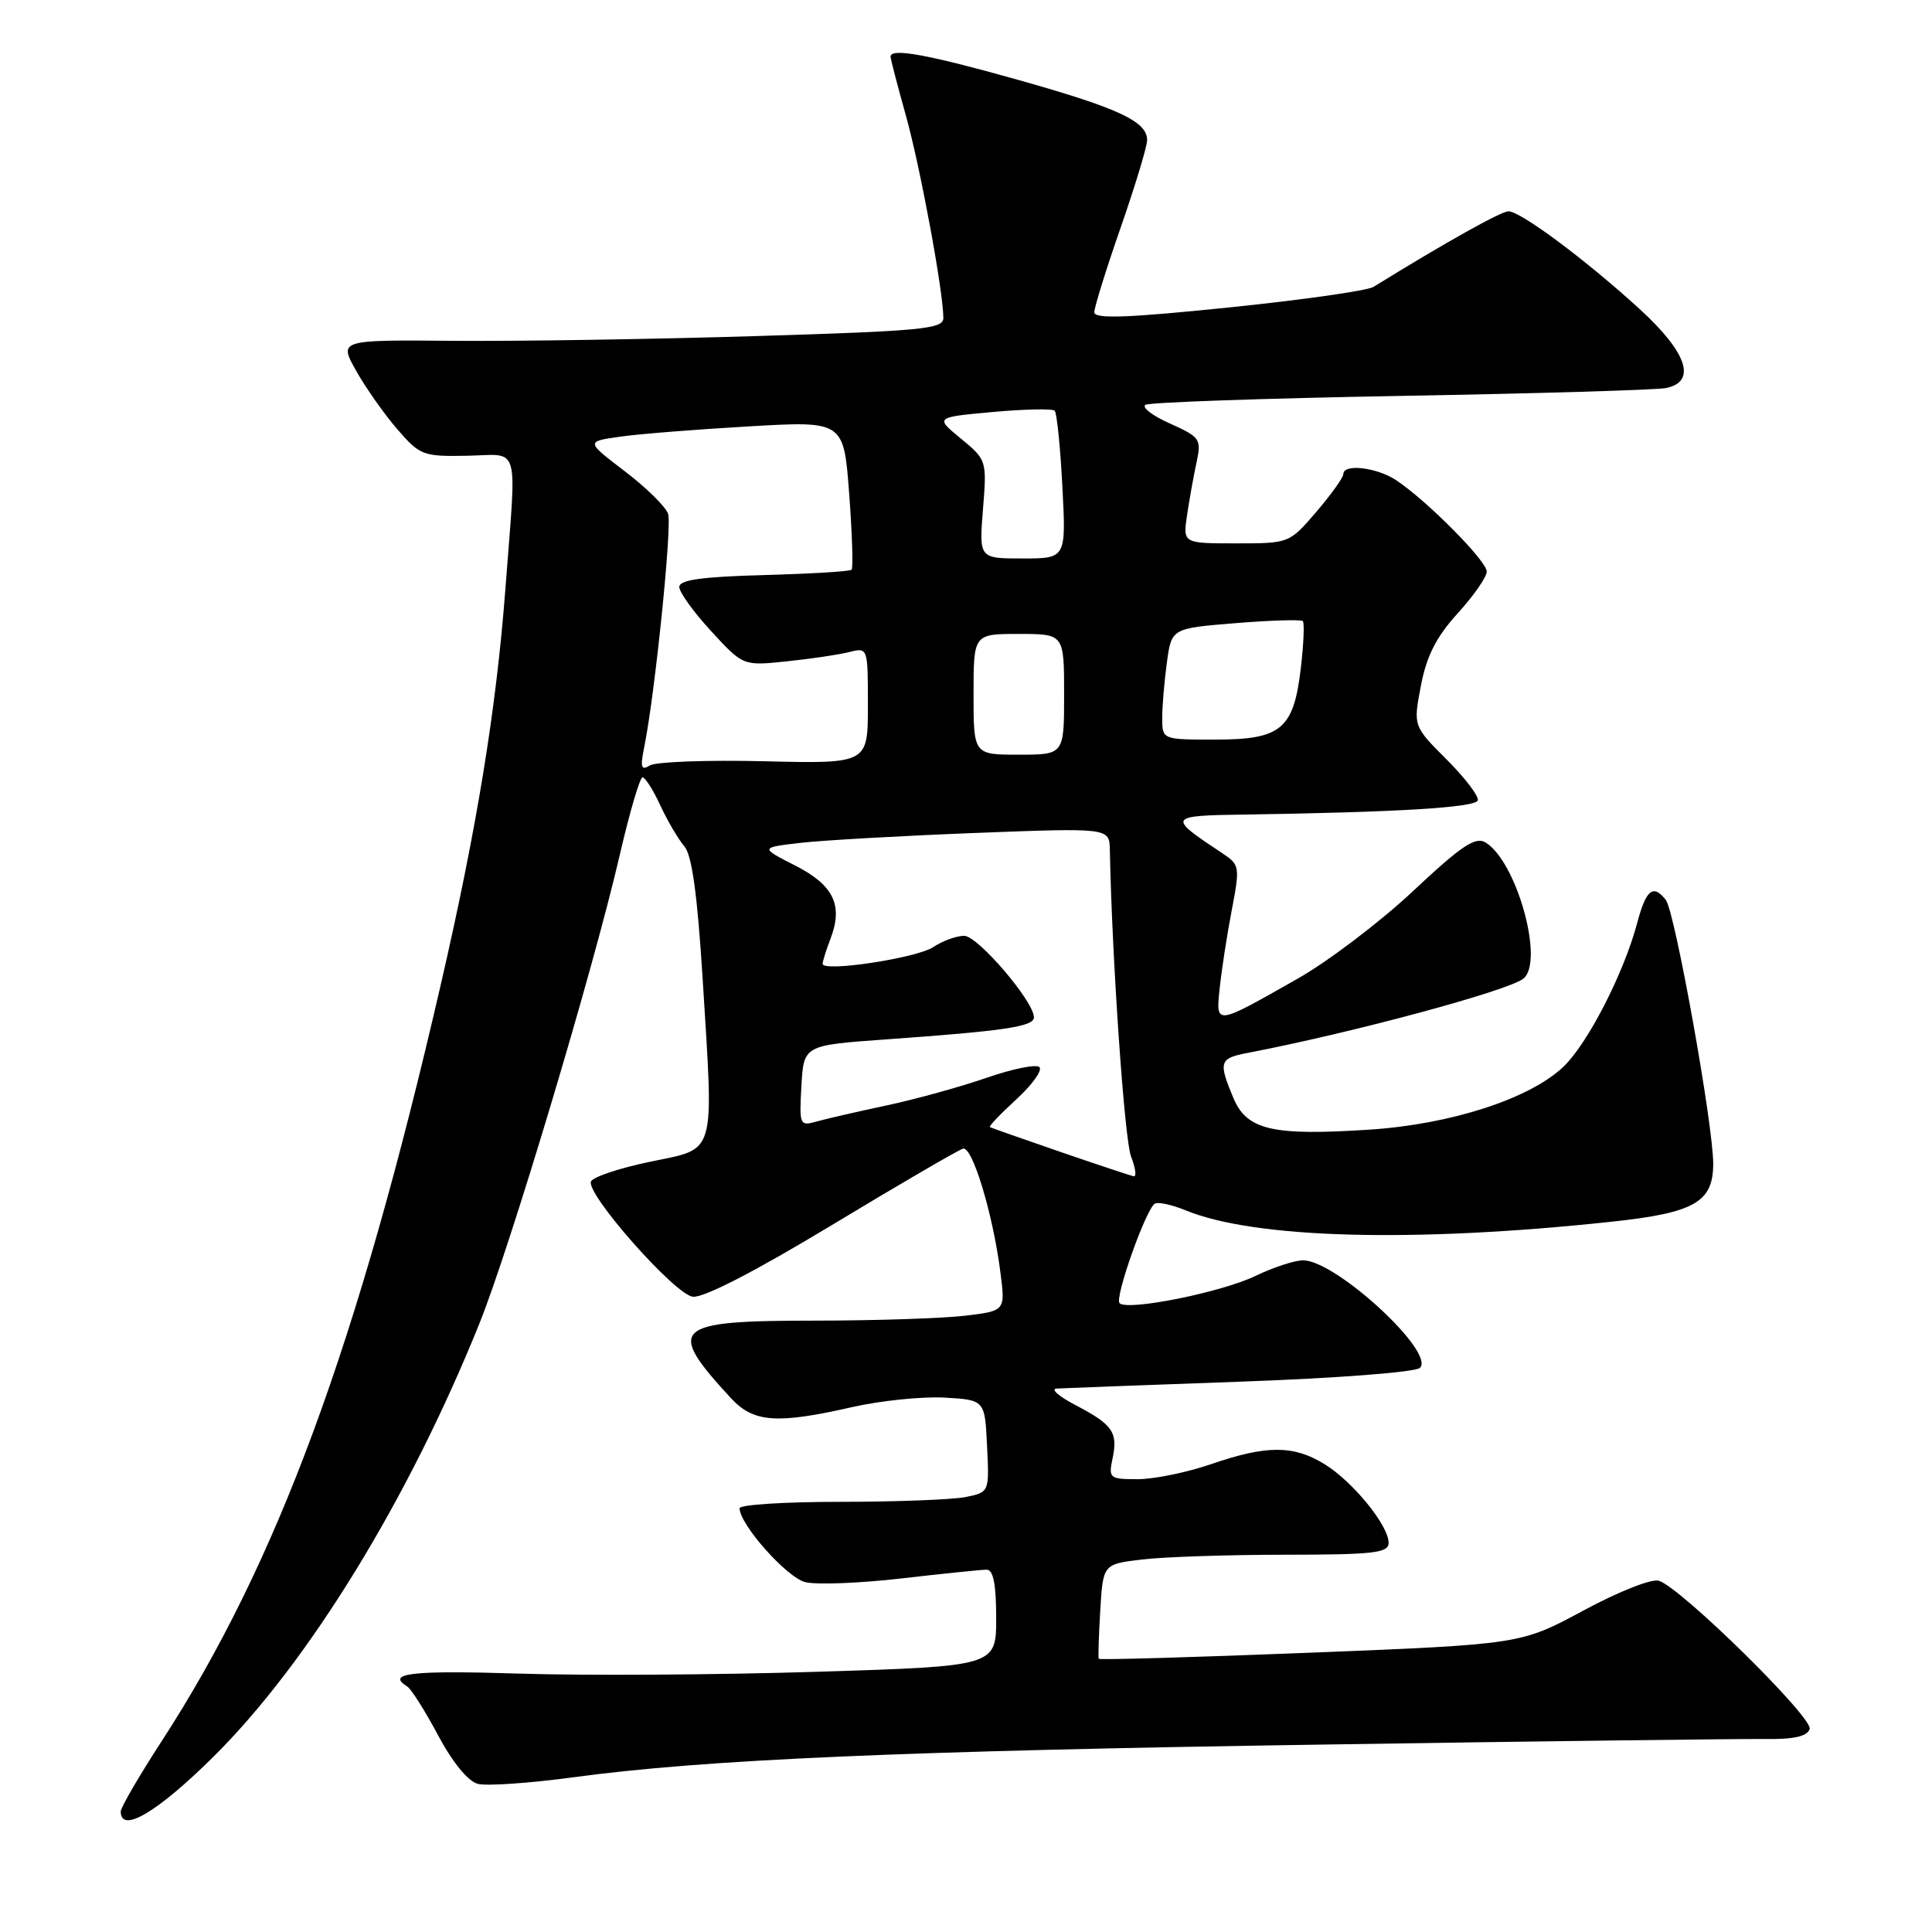<?xml version="1.0" encoding="UTF-8" standalone="no"?>
<!DOCTYPE svg PUBLIC "-//W3C//DTD SVG 1.1//EN" "http://www.w3.org/Graphics/SVG/1.1/DTD/svg11.dtd" >
<svg xmlns="http://www.w3.org/2000/svg" xmlns:xlink="http://www.w3.org/1999/xlink" version="1.1" viewBox="0 0 256 256">
 <g >
 <path fill="currentColor"
d=" M 28.31 232.75 C 40.88 220.27 54.10 198.74 63.50 175.43 C 67.58 165.31 78.57 128.64 82.13 113.25 C 83.43 107.62 84.79 103.01 85.14 103.00 C 85.49 103.00 86.56 104.69 87.51 106.75 C 88.47 108.81 89.90 111.24 90.68 112.14 C 91.69 113.30 92.41 118.56 93.12 129.93 C 94.58 153.52 95.00 152.09 86.08 153.95 C 82.00 154.80 78.50 155.98 78.30 156.57 C 77.73 158.31 89.36 171.47 91.78 171.82 C 93.17 172.02 99.90 168.56 110.24 162.32 C 119.18 156.92 127.00 152.37 127.61 152.20 C 128.85 151.87 131.58 160.89 132.56 168.60 C 133.22 173.70 133.22 173.70 127.86 174.34 C 124.91 174.69 115.92 174.99 107.87 174.99 C 89.11 175.00 88.19 175.86 96.84 185.25 C 99.84 188.50 102.90 188.73 112.95 186.44 C 116.71 185.59 122.20 185.03 125.14 185.19 C 130.50 185.50 130.50 185.50 130.79 191.62 C 131.09 197.73 131.09 197.73 127.92 198.37 C 126.18 198.71 118.73 199.00 111.38 199.00 C 104.02 199.00 98.00 199.38 98.00 199.85 C 98.00 201.99 104.24 209.02 106.69 209.64 C 108.17 210.01 113.91 209.79 119.45 209.15 C 124.98 208.51 130.06 207.99 130.75 207.99 C 131.62 208.00 132.00 209.95 132.00 214.39 C 132.00 220.78 132.00 220.78 108.25 221.52 C 95.19 221.93 77.41 222.04 68.75 221.76 C 54.52 221.31 51.10 221.71 53.96 223.47 C 54.49 223.80 56.33 226.71 58.05 229.94 C 59.96 233.52 62.01 236.03 63.31 236.37 C 64.48 236.68 70.18 236.28 75.97 235.50 C 93.25 233.15 119.52 232.00 175.50 231.16 C 204.65 230.71 230.93 230.39 233.91 230.43 C 237.69 230.48 239.46 230.08 239.79 229.11 C 240.29 227.64 222.80 210.43 219.82 209.46 C 218.88 209.15 214.51 210.87 209.82 213.40 C 201.50 217.88 201.50 217.88 173.63 218.99 C 158.30 219.60 145.68 219.96 145.59 219.80 C 145.50 219.63 145.59 216.75 145.79 213.38 C 146.16 207.26 146.16 207.26 151.33 206.64 C 154.17 206.30 162.69 206.01 170.25 206.01 C 182.06 206.00 184.00 205.78 184.00 204.43 C 184.00 202.14 179.28 196.34 175.53 194.02 C 171.42 191.48 167.84 191.47 160.50 194.00 C 157.30 195.10 152.92 196.00 150.76 196.00 C 147.01 196.00 146.87 195.88 147.42 193.25 C 148.15 189.78 147.45 188.77 142.50 186.18 C 140.30 185.03 139.18 184.05 140.00 183.99 C 140.82 183.94 151.77 183.53 164.32 183.08 C 177.16 182.62 187.58 181.82 188.15 181.25 C 190.22 179.18 176.99 167.00 172.67 167.00 C 171.55 167.00 168.72 167.93 166.37 169.06 C 161.90 171.23 149.41 173.74 148.35 172.68 C 147.66 171.99 151.83 160.23 153.02 159.49 C 153.44 159.23 155.30 159.63 157.14 160.39 C 166.27 164.13 187.36 164.69 213.48 161.89 C 224.53 160.71 226.99 159.31 227.01 154.23 C 227.03 149.14 221.94 120.80 220.73 119.25 C 219.06 117.11 218.12 117.85 216.95 122.25 C 215.18 128.93 210.41 138.23 207.17 141.34 C 202.75 145.57 192.30 148.97 181.51 149.68 C 168.58 150.53 165.21 149.74 163.42 145.47 C 161.43 140.71 161.58 140.24 165.25 139.53 C 179.18 136.86 199.83 131.29 201.86 129.67 C 204.66 127.41 200.97 114.14 196.84 111.63 C 195.50 110.82 193.66 112.05 187.25 118.06 C 182.89 122.15 175.99 127.39 171.91 129.70 C 160.89 135.95 161.09 135.93 161.63 130.82 C 161.88 128.45 162.59 123.83 163.22 120.57 C 164.31 114.85 164.27 114.59 161.98 113.07 C 154.62 108.19 154.68 108.08 165.00 107.93 C 185.12 107.63 195.50 107.00 195.81 106.06 C 195.99 105.53 194.14 103.09 191.69 100.64 C 187.25 96.20 187.25 96.20 188.28 90.85 C 189.04 86.89 190.31 84.40 193.15 81.27 C 195.27 78.95 197.00 76.46 197.00 75.73 C 197.00 74.33 189.11 66.37 185.03 63.65 C 182.45 61.93 178.00 61.40 178.00 62.82 C 178.00 63.27 176.39 65.52 174.42 67.82 C 170.85 71.99 170.83 72.00 163.79 72.00 C 156.74 72.00 156.74 72.00 157.29 68.25 C 157.60 66.19 158.16 63.04 158.55 61.26 C 159.21 58.18 159.03 57.92 155.03 56.12 C 152.71 55.09 151.25 53.97 151.78 53.64 C 152.31 53.31 167.54 52.78 185.62 52.46 C 203.71 52.14 219.51 51.67 220.75 51.42 C 224.86 50.58 223.58 46.73 217.26 40.95 C 210.16 34.46 201.49 28.00 199.88 28.00 C 198.90 28.00 191.59 32.09 182.00 38.01 C 181.18 38.52 172.51 39.75 162.75 40.75 C 149.39 42.12 145.00 42.28 145.00 41.38 C 145.00 40.73 146.57 35.67 148.50 30.14 C 150.42 24.61 152.00 19.40 152.00 18.56 C 152.00 16.09 148.22 14.33 134.82 10.56 C 122.90 7.21 118.00 6.32 118.00 7.51 C 118.00 7.79 118.91 11.28 120.02 15.26 C 121.94 22.12 124.99 38.60 125.00 42.14 C 125.00 43.59 122.20 43.86 100.25 44.53 C 86.64 44.95 68.61 45.23 60.19 45.16 C 44.89 45.03 44.89 45.03 47.19 49.13 C 48.46 51.39 50.91 54.87 52.64 56.87 C 55.64 60.34 56.05 60.50 61.89 60.39 C 69.03 60.26 68.46 58.31 66.97 78.00 C 65.76 93.95 63.20 109.68 58.42 130.40 C 47.41 178.21 36.73 207.15 21.38 230.78 C 18.42 235.34 16.00 239.50 16.00 240.03 C 16.00 243.01 20.86 240.13 28.31 232.75 Z  M 140.50 152.63 C 135.55 150.92 131.35 149.45 131.17 149.35 C 130.99 149.25 132.56 147.60 134.67 145.67 C 136.77 143.74 138.15 141.82 137.73 141.40 C 137.32 140.98 134.17 141.62 130.74 142.81 C 127.31 144.00 121.35 145.65 117.50 146.47 C 113.65 147.29 109.46 148.25 108.19 148.61 C 105.96 149.24 105.90 149.08 106.19 143.88 C 106.50 138.50 106.50 138.50 117.50 137.72 C 133.15 136.60 137.00 136.03 137.00 134.80 C 137.00 132.69 129.56 124.00 127.76 124.00 C 126.75 124.00 124.90 124.67 123.65 125.50 C 121.40 126.97 109.00 128.84 109.00 127.71 C 109.00 127.39 109.47 125.88 110.06 124.35 C 111.74 119.92 110.45 117.27 105.33 114.67 C 100.70 112.31 100.70 112.31 106.10 111.68 C 109.07 111.34 119.49 110.75 129.25 110.37 C 147.00 109.69 147.00 109.69 147.06 112.60 C 147.34 126.98 149.00 151.04 149.87 153.25 C 150.46 154.76 150.62 155.94 150.23 155.86 C 149.83 155.79 145.45 154.33 140.50 152.63 Z  M 85.38 98.91 C 86.78 91.98 89.06 69.75 88.53 68.11 C 88.24 67.17 85.66 64.63 82.81 62.46 C 77.63 58.51 77.63 58.51 82.11 57.87 C 84.57 57.51 92.26 56.90 99.19 56.50 C 111.80 55.77 111.80 55.77 112.52 65.43 C 112.92 70.74 113.06 75.27 112.84 75.49 C 112.62 75.72 107.39 76.03 101.23 76.20 C 92.99 76.42 90.02 76.84 90.01 77.77 C 90.00 78.47 91.91 81.11 94.24 83.64 C 98.47 88.24 98.47 88.24 104.26 87.63 C 107.45 87.30 111.16 86.75 112.53 86.40 C 115.00 85.78 115.00 85.79 115.00 93.49 C 115.00 101.20 115.00 101.20 101.25 100.87 C 93.69 100.69 86.87 100.94 86.09 101.43 C 84.95 102.15 84.81 101.69 85.38 98.91 Z  M 129.00 92.00 C 129.00 84.00 129.00 84.00 135.00 84.00 C 141.00 84.00 141.00 84.00 141.00 92.00 C 141.00 100.00 141.00 100.00 135.00 100.00 C 129.00 100.00 129.00 100.00 129.00 92.00 Z  M 154.00 95.14 C 154.00 93.57 154.28 90.25 154.62 87.77 C 155.24 83.26 155.24 83.26 163.72 82.57 C 168.39 82.19 172.40 82.07 172.63 82.30 C 172.86 82.53 172.74 85.33 172.37 88.51 C 171.41 96.64 169.78 98.00 161.00 98.00 C 154.00 98.00 154.00 98.00 154.00 95.14 Z  M 130.25 67.48 C 130.77 61.02 130.74 60.93 127.33 58.12 C 123.89 55.29 123.89 55.29 131.56 54.59 C 135.78 54.21 139.46 54.13 139.75 54.42 C 140.04 54.71 140.50 59.23 140.77 64.47 C 141.27 74.00 141.27 74.00 135.50 74.00 C 129.73 74.00 129.73 74.00 130.25 67.48 Z "/>
</g>
</svg>